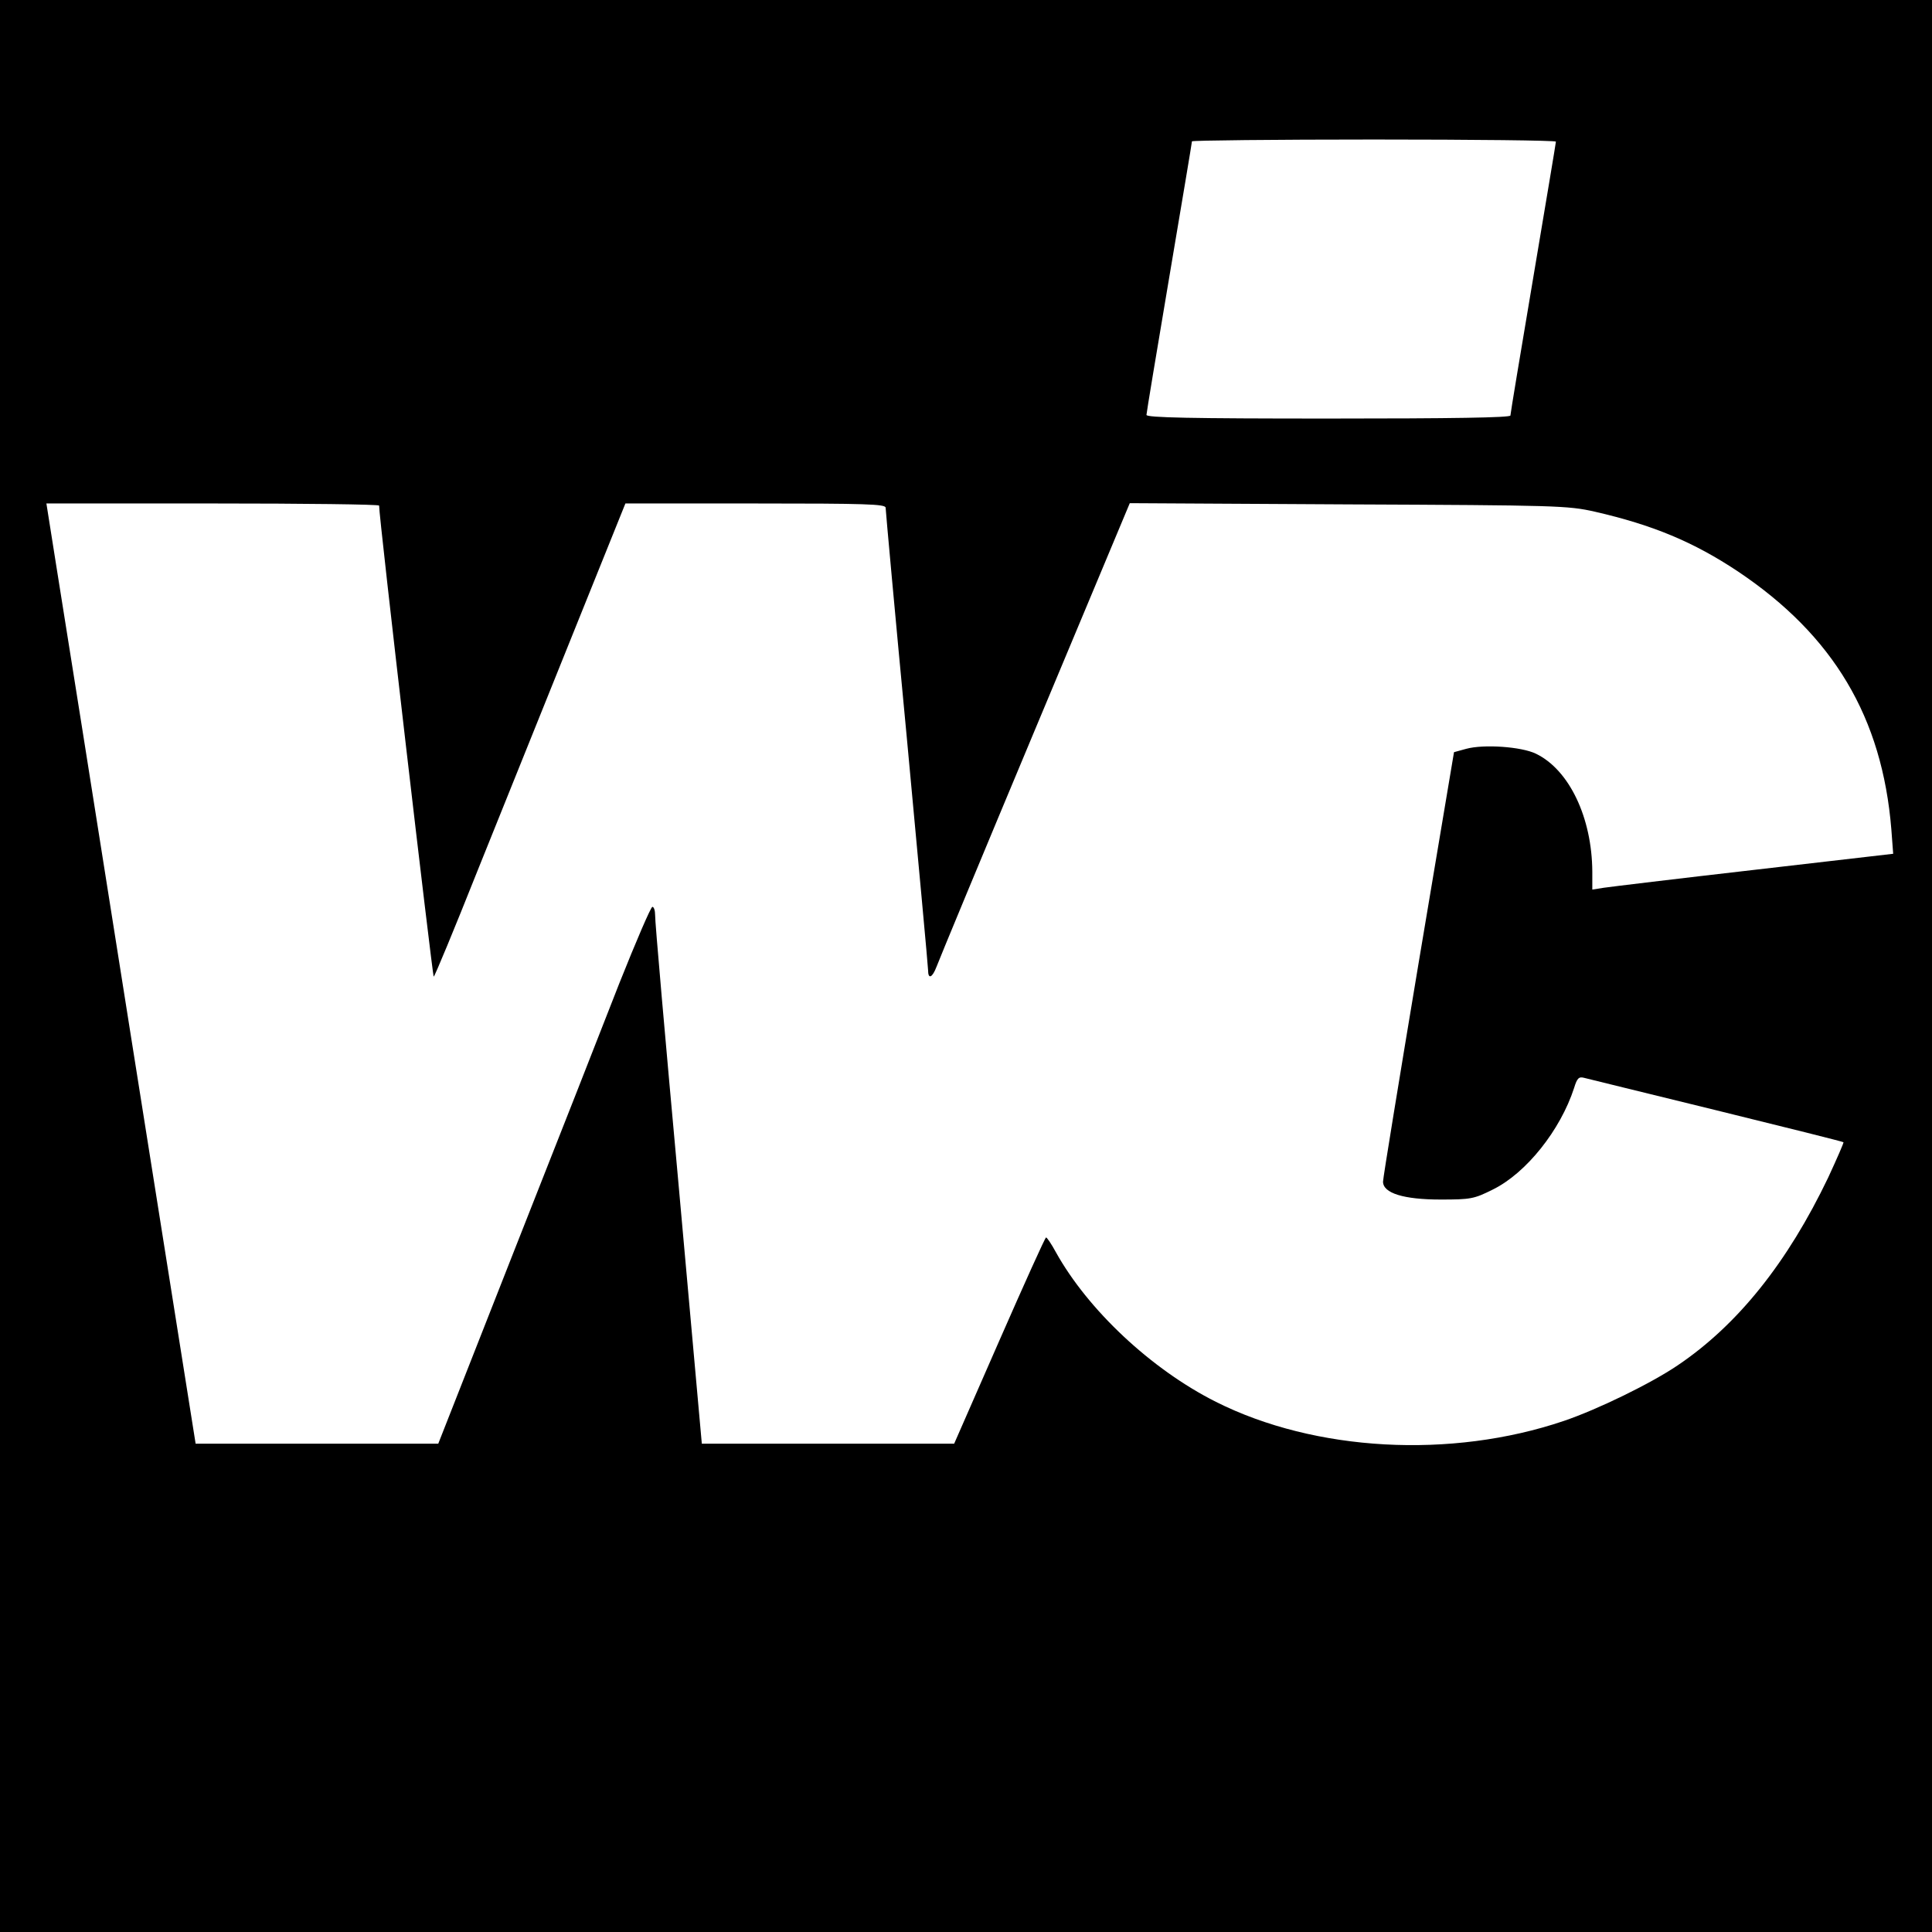 <?xml version="1.0" standalone="no"?>
<!DOCTYPE svg PUBLIC "-//W3C//DTD SVG 20010904//EN"
 "http://www.w3.org/TR/2001/REC-SVG-20010904/DTD/svg10.dtd">
<svg version="1.0" xmlns="http://www.w3.org/2000/svg"
 width="637pt" height="637pt" viewBox="0 0 637 637"
 preserveAspectRatio="xMidYMid meet">
<g transform="translate(0,637) scale(0.1,-0.1)"
fill="#000000" stroke="none">
<path d="M0 3185 l0 -3185 3185 0 3185 0 0 3185 0 3185 -3185 0 -3185 0 0
-3185z m5130 2718 c0 -4 -34 -206 -75 -450 -41 -243 -75 -447 -75 -453 0 -7
-192 -10 -600 -10 -453 0 -600 3 -600 12 0 6 34 210 75 453 41 243 75 445 75
449 0 3 270 6 600 6 330 0 600 -3 600 -7z m-3880 -1200 c-2 -26 176 -1553 180
-1553 3 0 68 157 144 348 77 191 218 542 314 780 l174 432 429 0 c364 0 429
-2 429 -14 0 -8 31 -350 70 -760 38 -409 70 -754 70 -765 0 -31 14 -25 28 12
6 17 152 369 324 780 l313 748 720 -4 c689 -3 724 -4 813 -24 192 -44 326
-100 472 -197 315 -211 476 -481 506 -851 l6 -80 -458 -53 c-253 -29 -476 -56
-496 -59 l-38 -6 0 59 c-1 178 -76 336 -186 389 -47 23 -172 32 -230 16 l-40
-11 -117 -697 c-64 -384 -117 -707 -117 -719 0 -38 68 -59 190 -59 99 0 110 2
172 33 110 54 223 196 268 335 10 33 16 38 34 33 11 -3 208 -51 436 -107 228
-56 416 -103 418 -105 2 -1 -21 -53 -50 -116 -134 -280 -298 -486 -497 -620
-87 -59 -263 -145 -375 -183 -372 -126 -821 -101 -1147 63 -213 107 -422 303
-528 494 -14 26 -29 48 -32 48 -3 0 -72 -153 -154 -340 l-149 -340 -416 0
-416 0 -77 858 c-43 471 -78 869 -77 885 0 15 -4 27 -9 27 -5 0 -54 -114 -109
-252 -54 -139 -211 -538 -348 -885 l-249 -633 -400 0 -400 0 -214 1348 c-117
741 -228 1438 -246 1550 l-32 202 549 0 c301 0 548 -3 548 -7z"/>
</g>
</svg>
